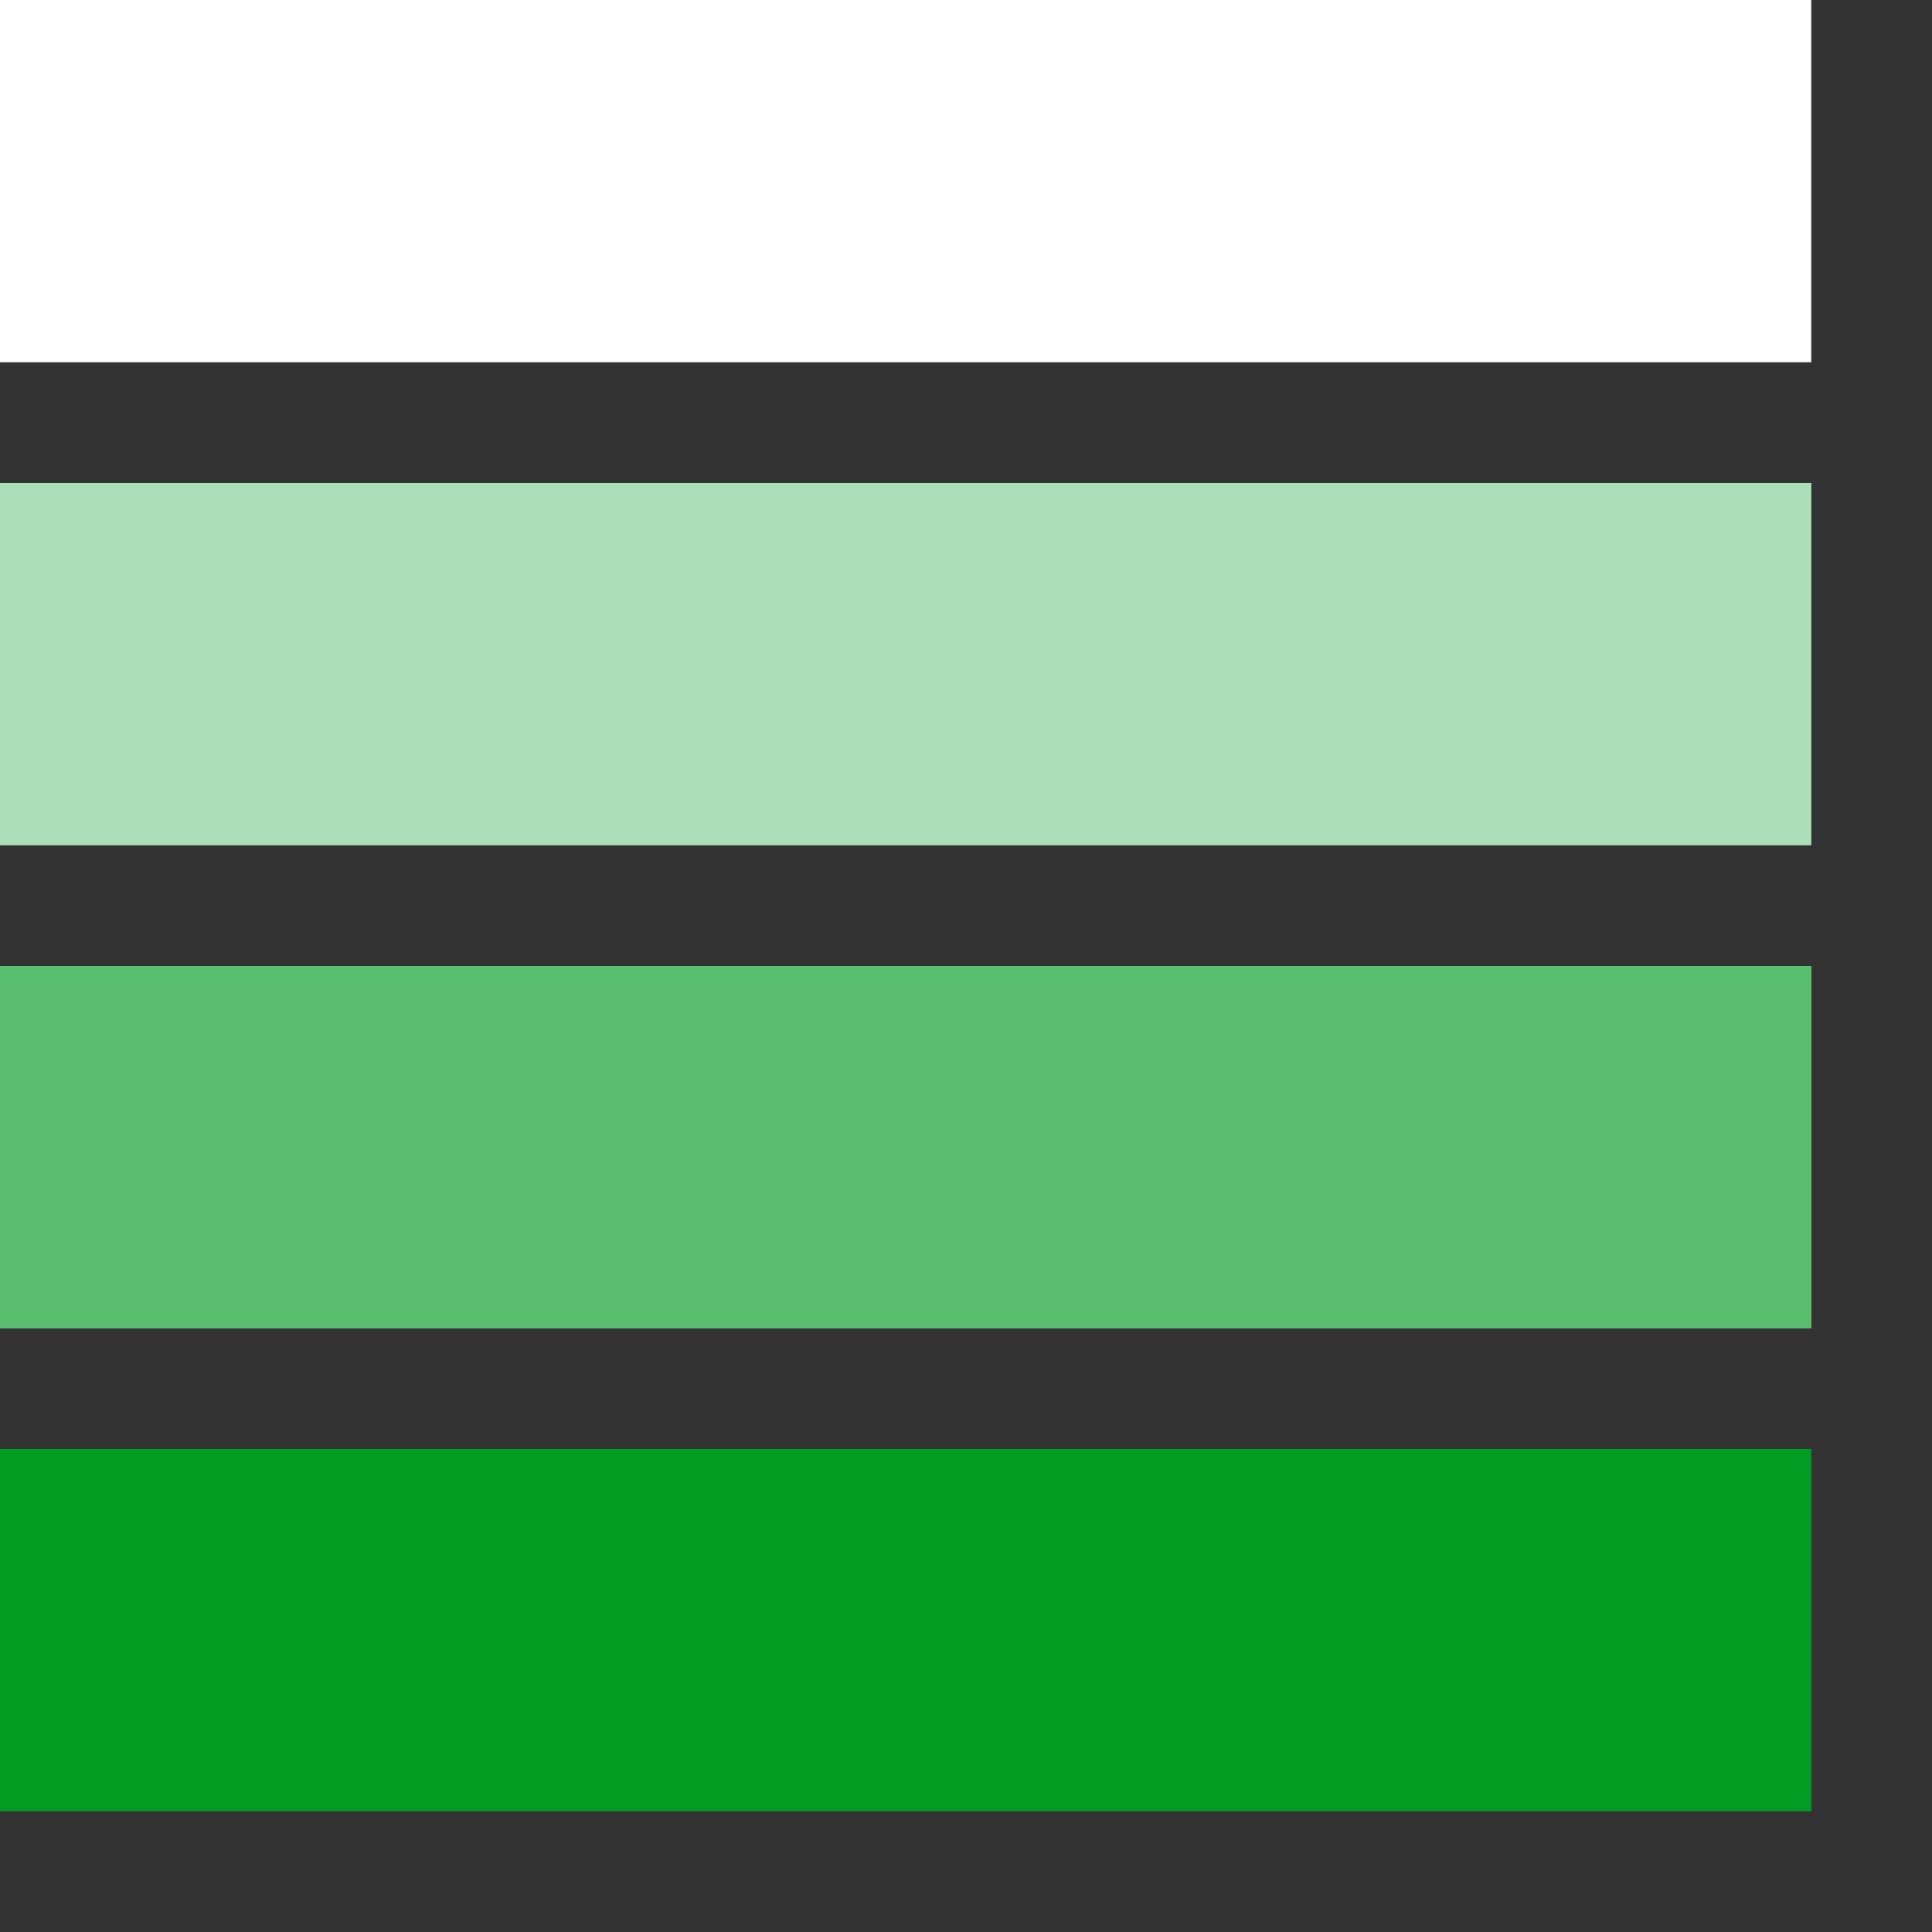 <?xml version="1.0" encoding="utf-8"?>
<!-- Generator: Adobe Illustrator 21.0.2, SVG Export Plug-In . SVG Version: 6.00 Build 0)  -->
<svg version="1.1" id="White_Green_Color_Scale" xmlns="http://www.w3.org/2000/svg" xmlns:xlink="http://www.w3.org/1999/xlink"
	 x="0px" y="0px" viewBox="0 0 32 32" style="enable-background:new 0 0 32 32;" xml:space="preserve">
<rect x="0" y="0" width="32" height="32" fill="#333333" stroke="none"/>
<style type="text/css">
	.White{fill:#FFFFFF;}
	.Green{fill:#039C23;}
	.st0{opacity:0.66;}
	.st1{opacity:0.33;}
</style>
<path class="White" d="M30,22H0v-6h30V22z M30,8H0v6h30V8z M30,0H0v6h30V0z"/>
<rect y="24" class="Green" width="30" height="6"/>
<g class="st0">
	<rect y="16" class="Green" width="30" height="6"/>
</g>
<g class="st1">
	<rect y="8" class="Green" width="30" height="6"/>
</g>
</svg>
